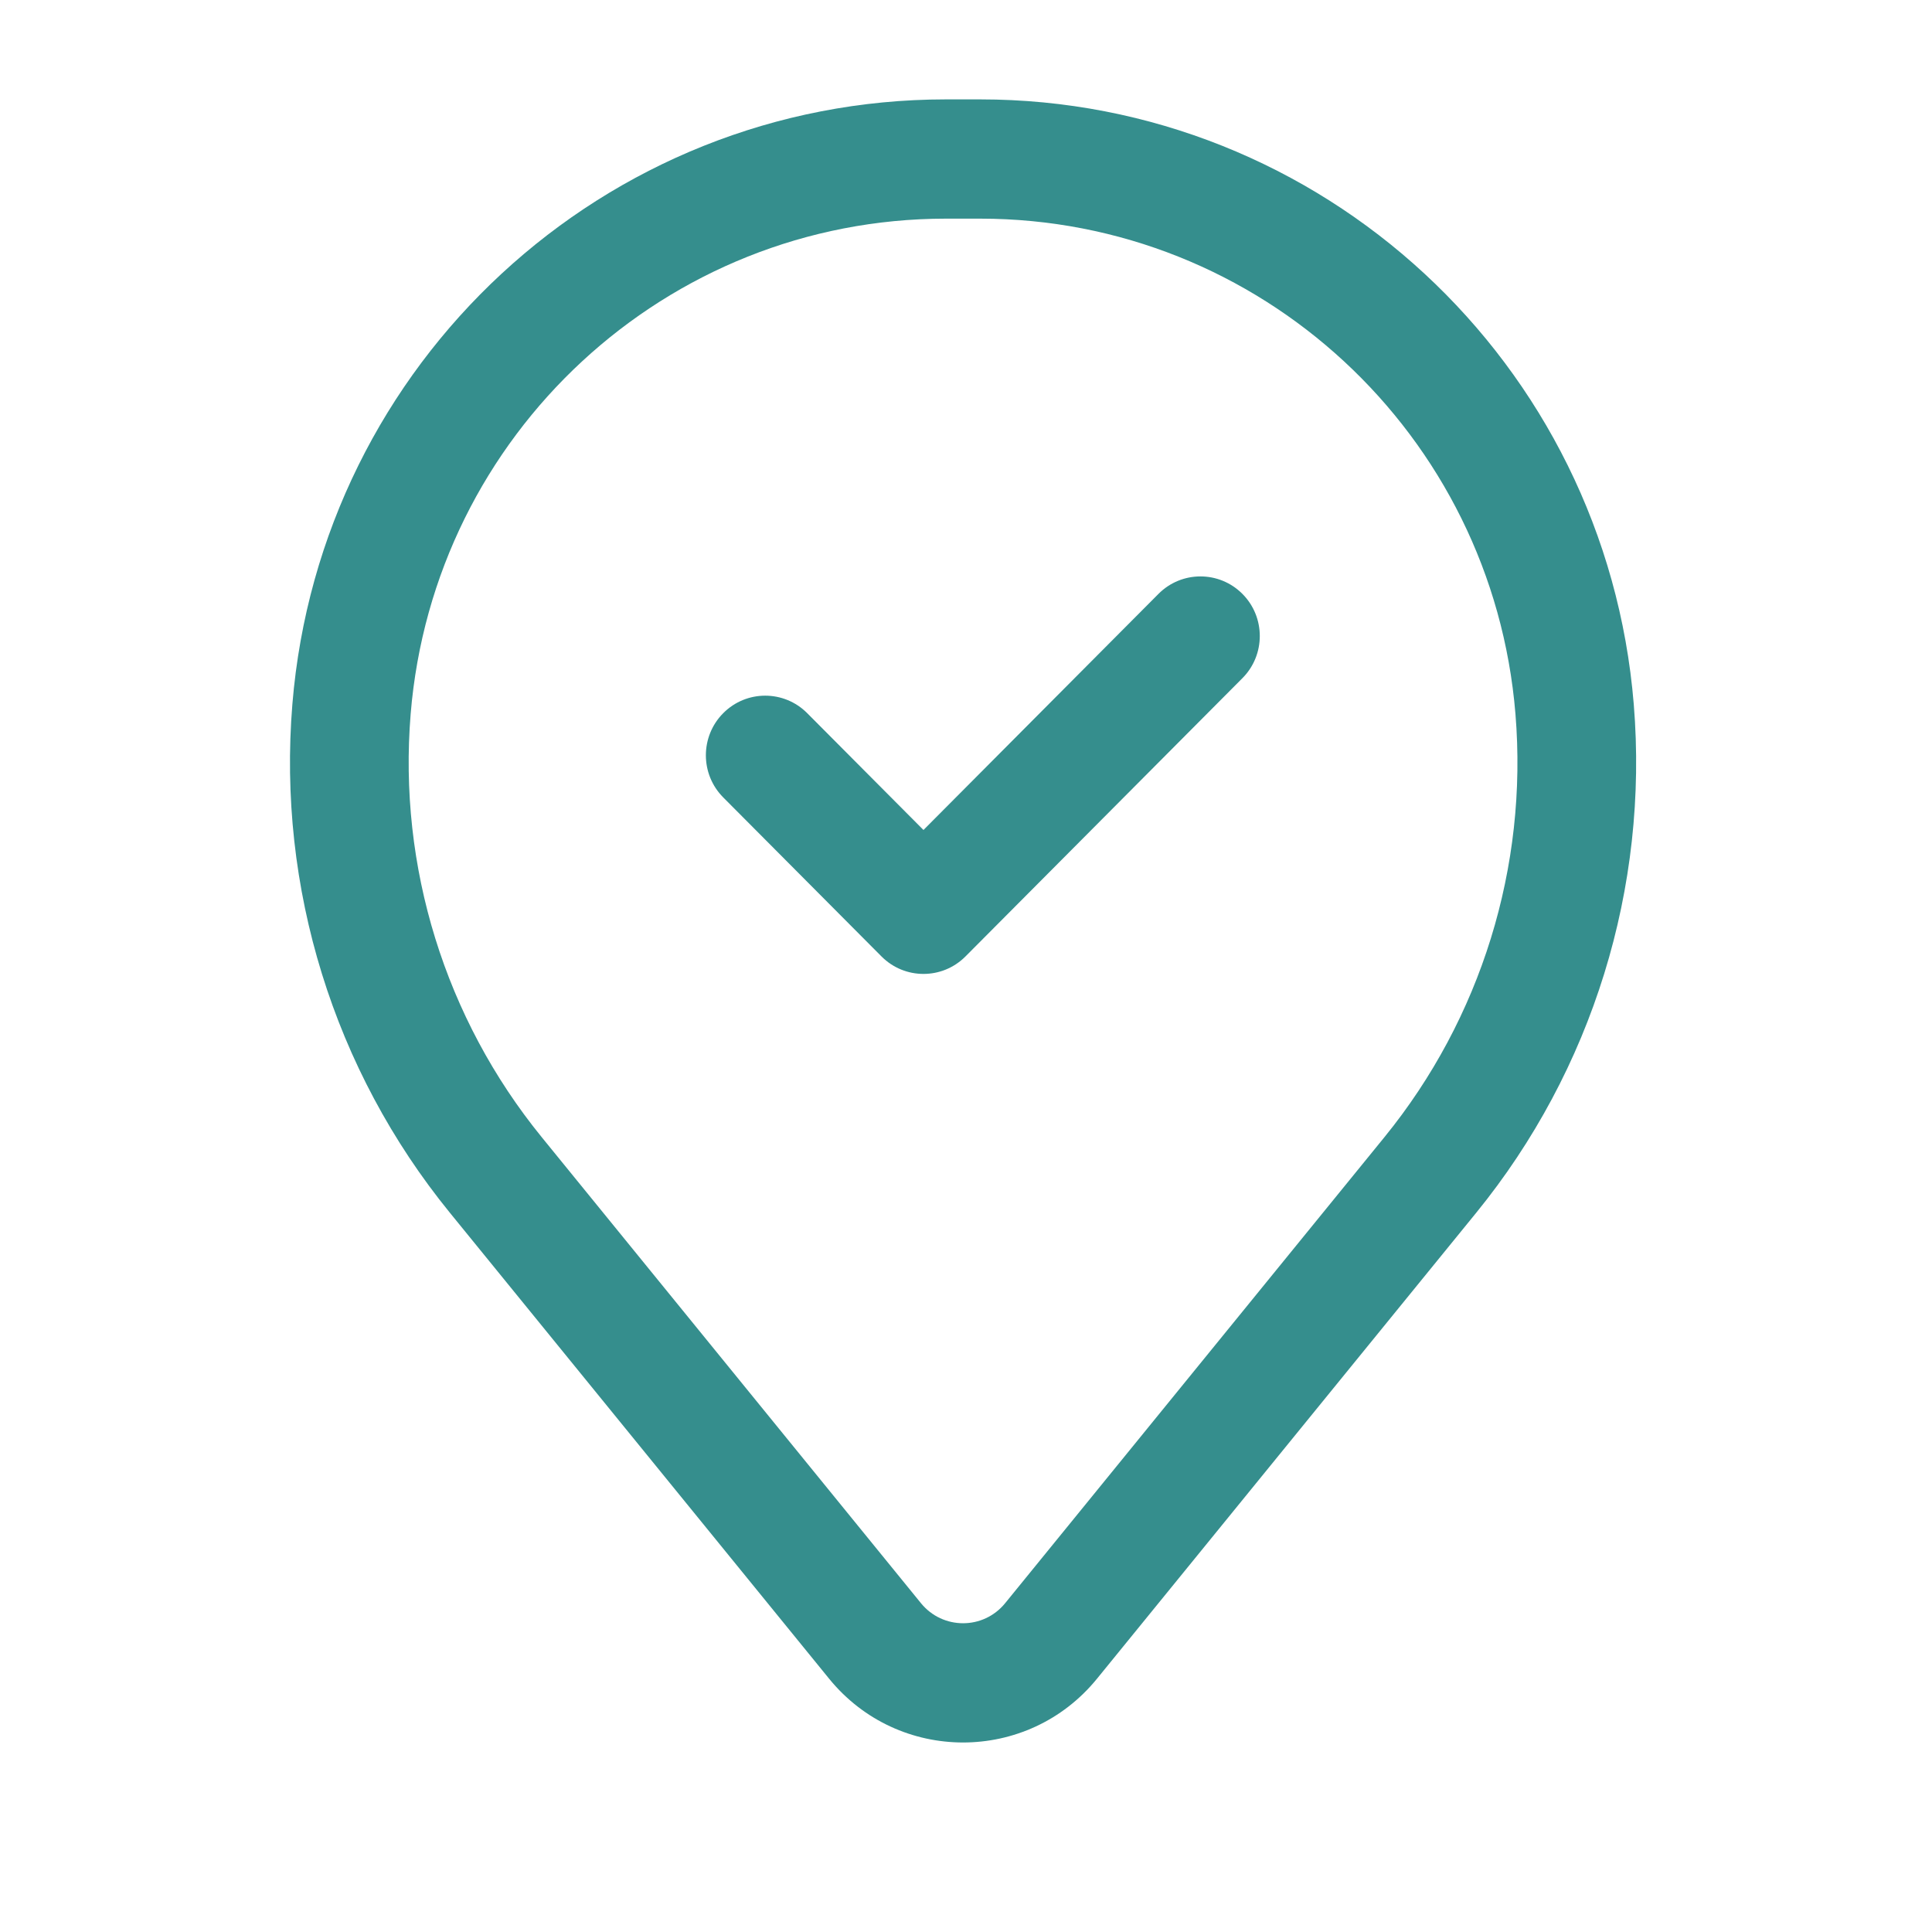 <svg width="81" height="80" viewBox="0 0 81 80" fill="none" xmlns="http://www.w3.org/2000/svg">
<path fill-rule="evenodd" clip-rule="evenodd" d="M52.088 24.899C53.06 25.875 53.06 27.458 52.088 28.434L40.477 40.101C39.505 41.077 37.93 41.077 36.958 40.101L30.323 33.434C29.351 32.458 29.351 30.875 30.323 29.899C31.294 28.923 32.87 28.923 33.841 29.899L38.717 34.798L48.57 24.899C49.541 23.923 51.117 23.923 52.088 24.899Z" fill="#358E8D"/>
<path fill-rule="evenodd" clip-rule="evenodd" d="M12.258 29.523C13.433 15.194 25.351 4.167 39.66 4.167H41.093C55.403 4.167 67.32 15.194 68.496 29.523C69.127 37.22 66.761 44.863 61.895 50.842L45.993 70.381C43.091 73.948 37.663 73.948 34.76 70.381L18.858 50.842C13.992 44.863 11.626 37.22 12.258 29.523ZM39.66 9.167C27.941 9.167 18.18 18.198 17.217 29.934C16.692 36.34 18.661 42.701 22.711 47.677L38.612 67.216C39.525 68.337 41.229 68.337 42.141 67.216L58.043 47.677C62.092 42.701 64.062 36.34 63.536 29.934C62.574 18.198 52.813 9.167 41.093 9.167H39.66Z" fill="#358E8D"/>
</svg>
